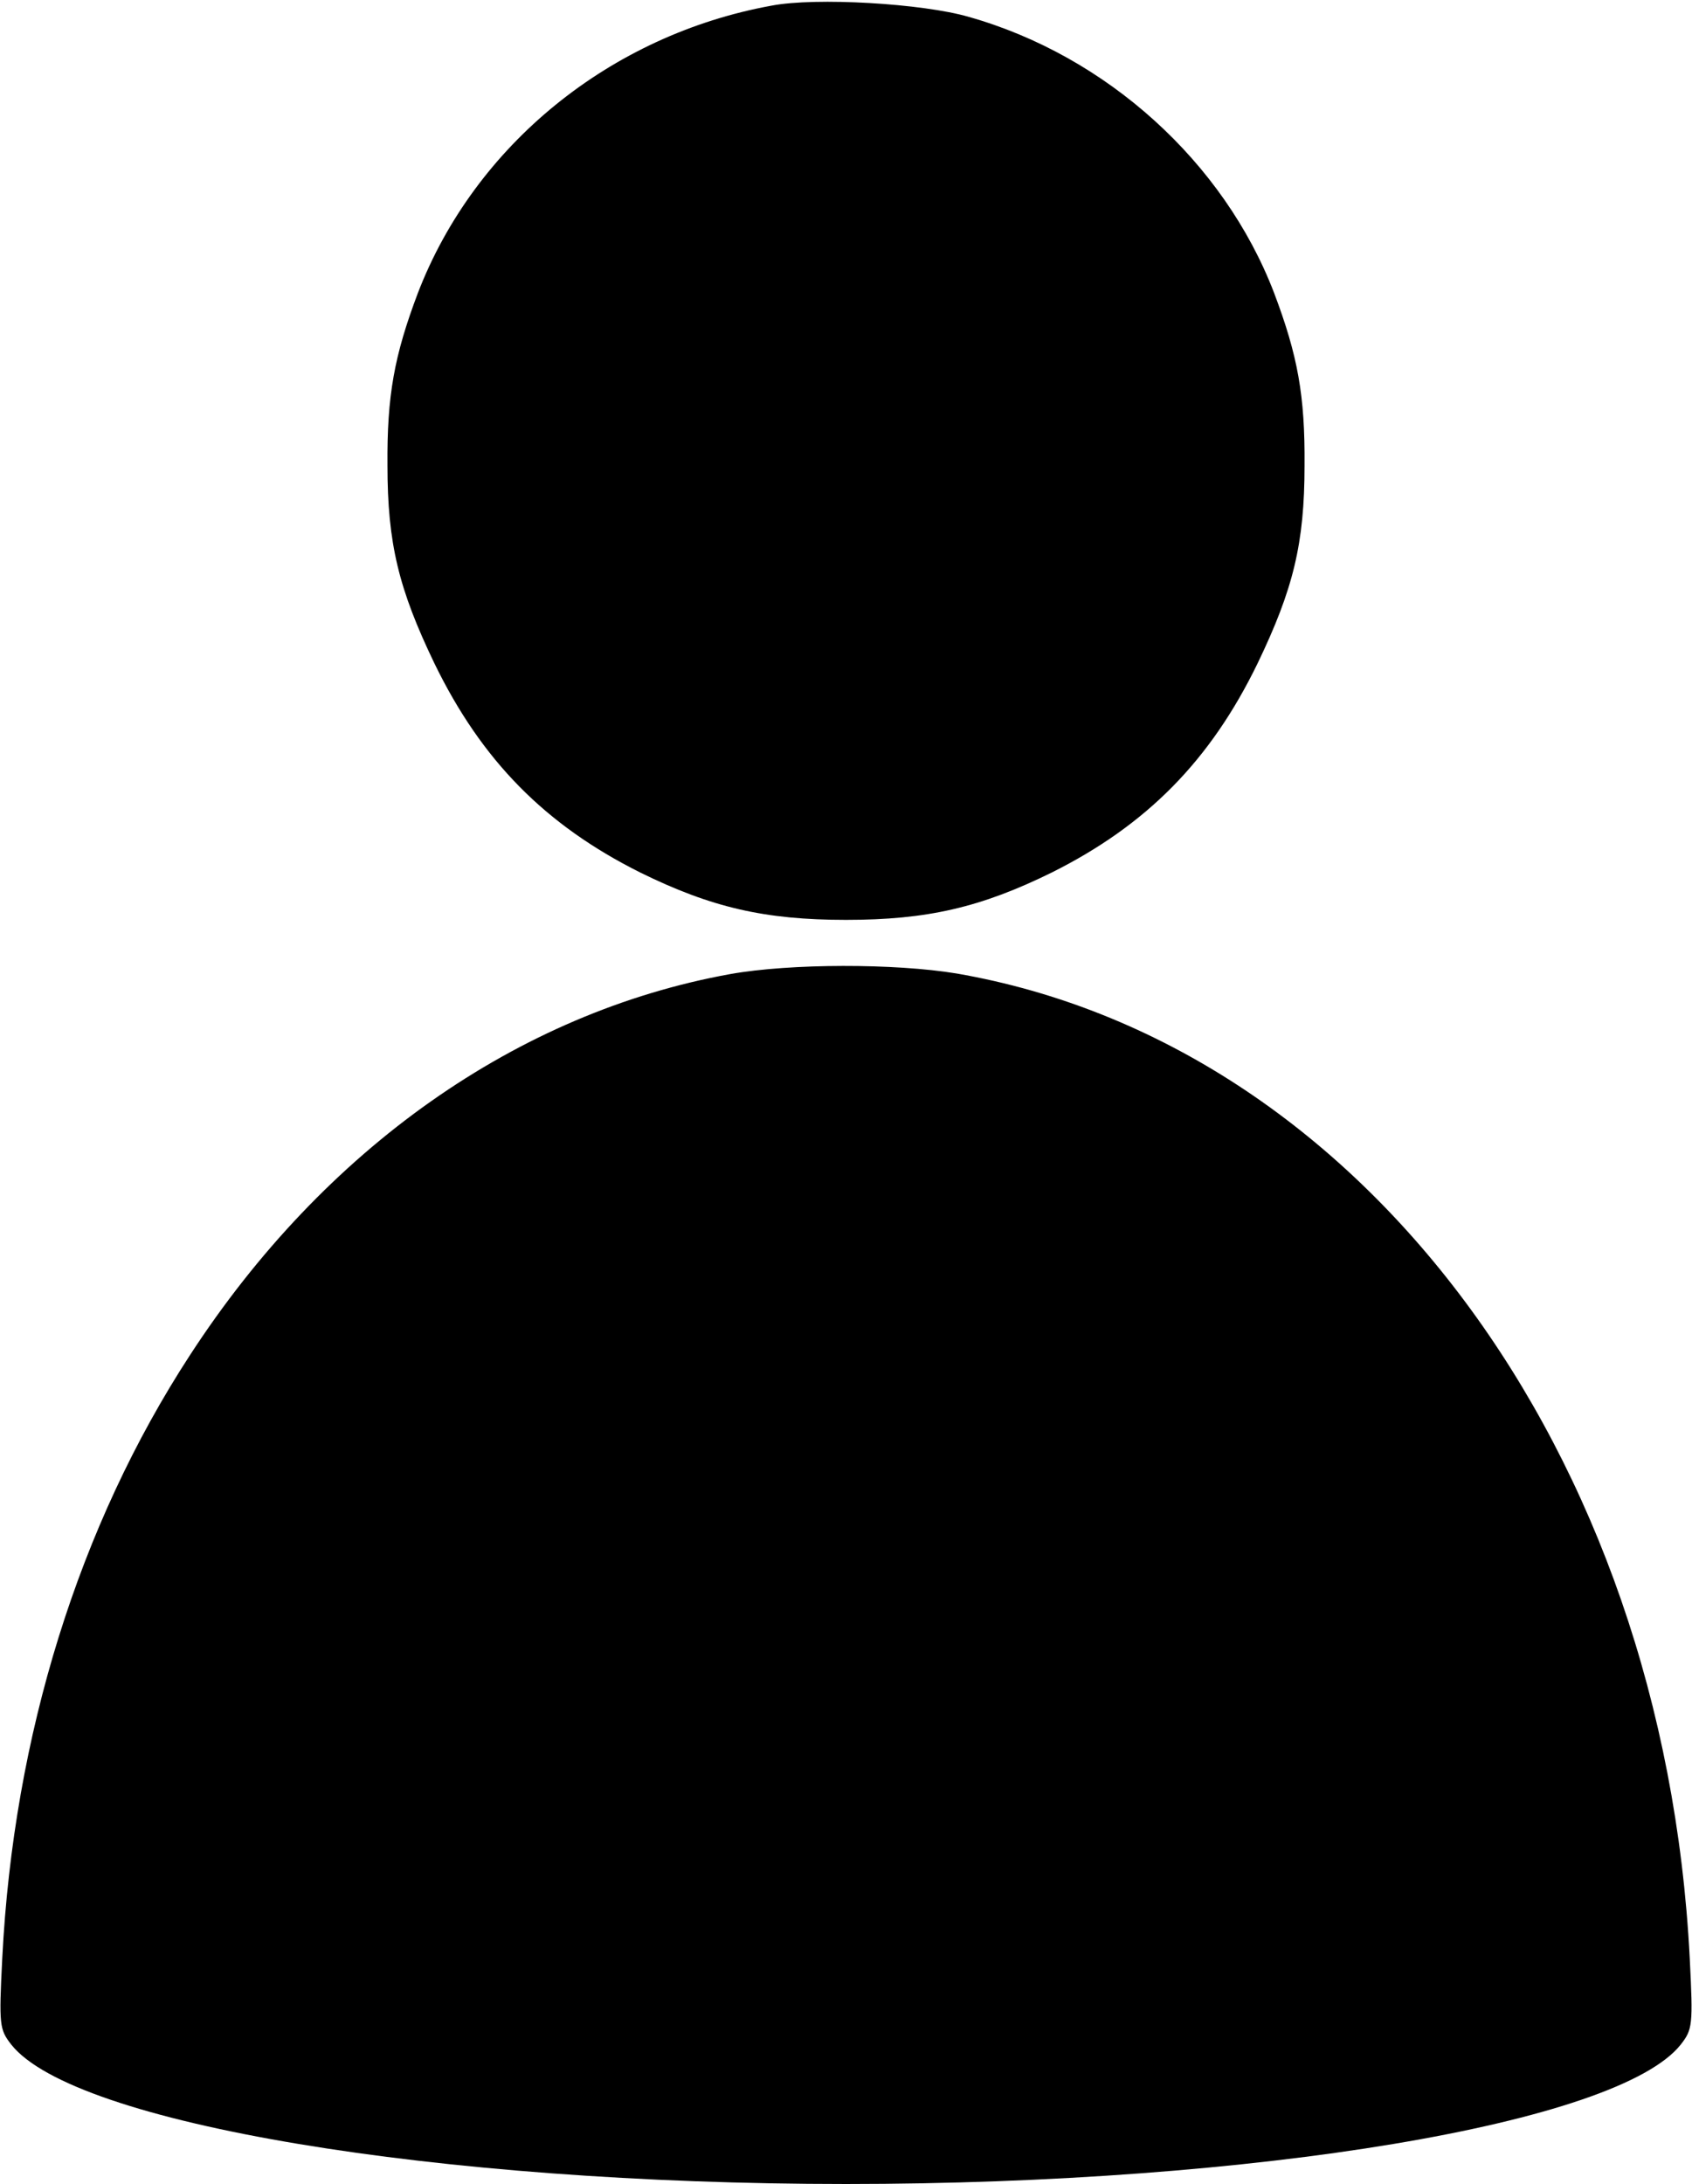 <?xml version="1.0" standalone="no"?>
<!DOCTYPE svg PUBLIC "-//W3C//DTD SVG 20010904//EN"
 "http://www.w3.org/TR/2001/REC-SVG-20010904/DTD/svg10.dtd">
<svg version="1.0" xmlns="http://www.w3.org/2000/svg"
 width="300pt" height="387pt" viewBox="0 0 300 387"
 preserveAspectRatio="xMidYMid meet">
<g transform="translate(0,387) scale(0.1,-0.1)"
fill="#000000" stroke="none">
<path d="M1368 3860 c-286 -52 -526 -247 -627 -509 -42 -111 -55 -182 -54
-306 0 -138 20 -219 83 -350 84 -173 197 -287 365 -371 126 -62 221 -84 365
-84 144 0 239 22 365 84 168 84 281 198 365 371 63 131 83 212 83 350 1 124
-12 195 -54 306 -89 232 -297 420 -541 489 -82 24 -272 35 -350 20z"/>
<path d="M1295 2144 c-377 -68 -720 -309 -958 -675 -197 -302 -313 -674 -333
-1069 -6 -119 -5 -126 16 -153 111 -140 753 -247 1480 -247 727 0 1369 107
1480 247 21 27 22 34 16 153 -46 900 -583 1621 -1300 1745 -109 18 -294 18
-401 -1z"/>
</g>
</svg>
